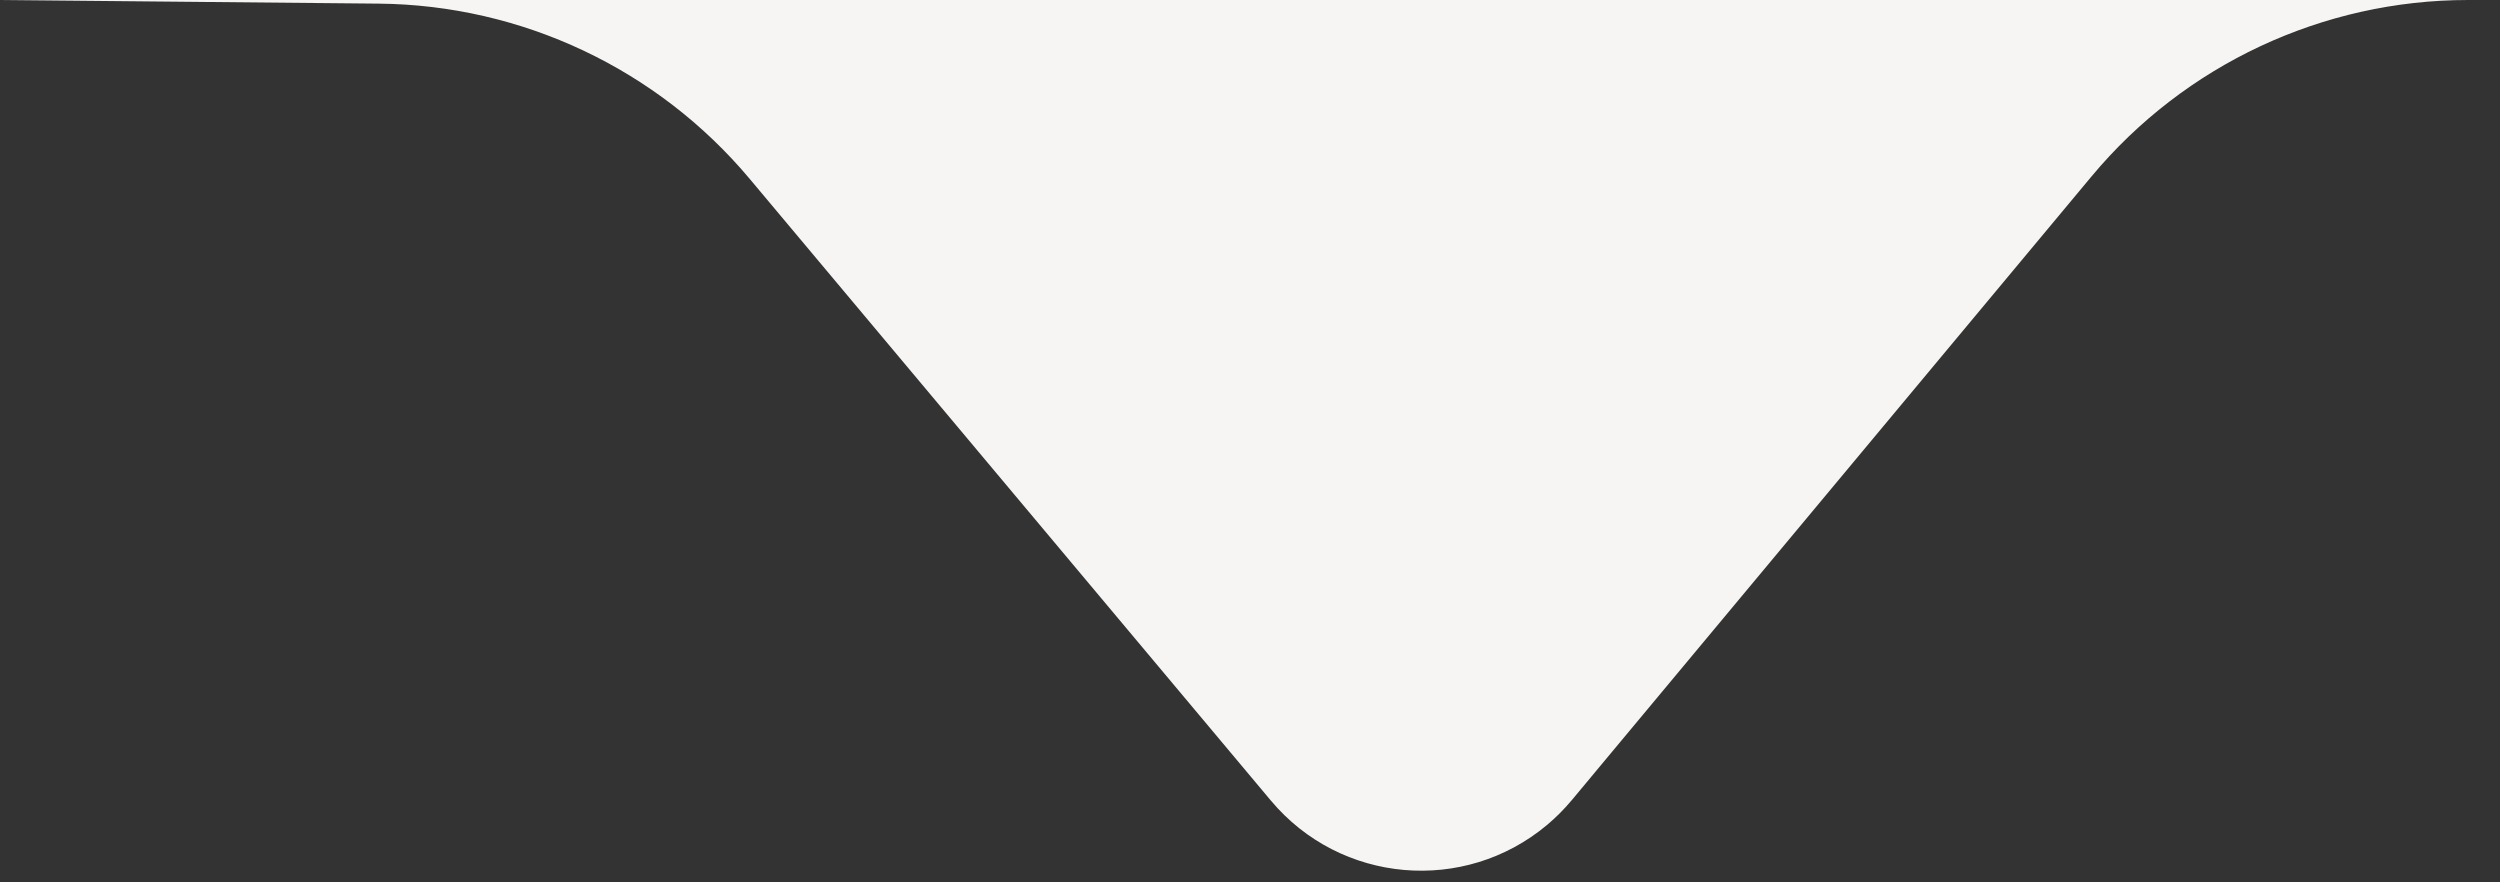 <svg xmlns="http://www.w3.org/2000/svg" width="51" height="18" viewBox="0 0 51 18">
    <rect x="0" y="0" width="51" height="18" fill="#333333" stroke="none"/>
    <path fill="#F6F5F3" fill-rule="evenodd" d="M32.064 16.323L42.668 3.598C44.568 1.318 47.383 0 50.35 0H58 0l7.726.074c2.924.028 5.689 1.334 7.568 3.575l10.632 12.683c1.419 1.693 3.942 1.915 5.635.496.182-.153.35-.322.503-.505z"/>
</svg>
